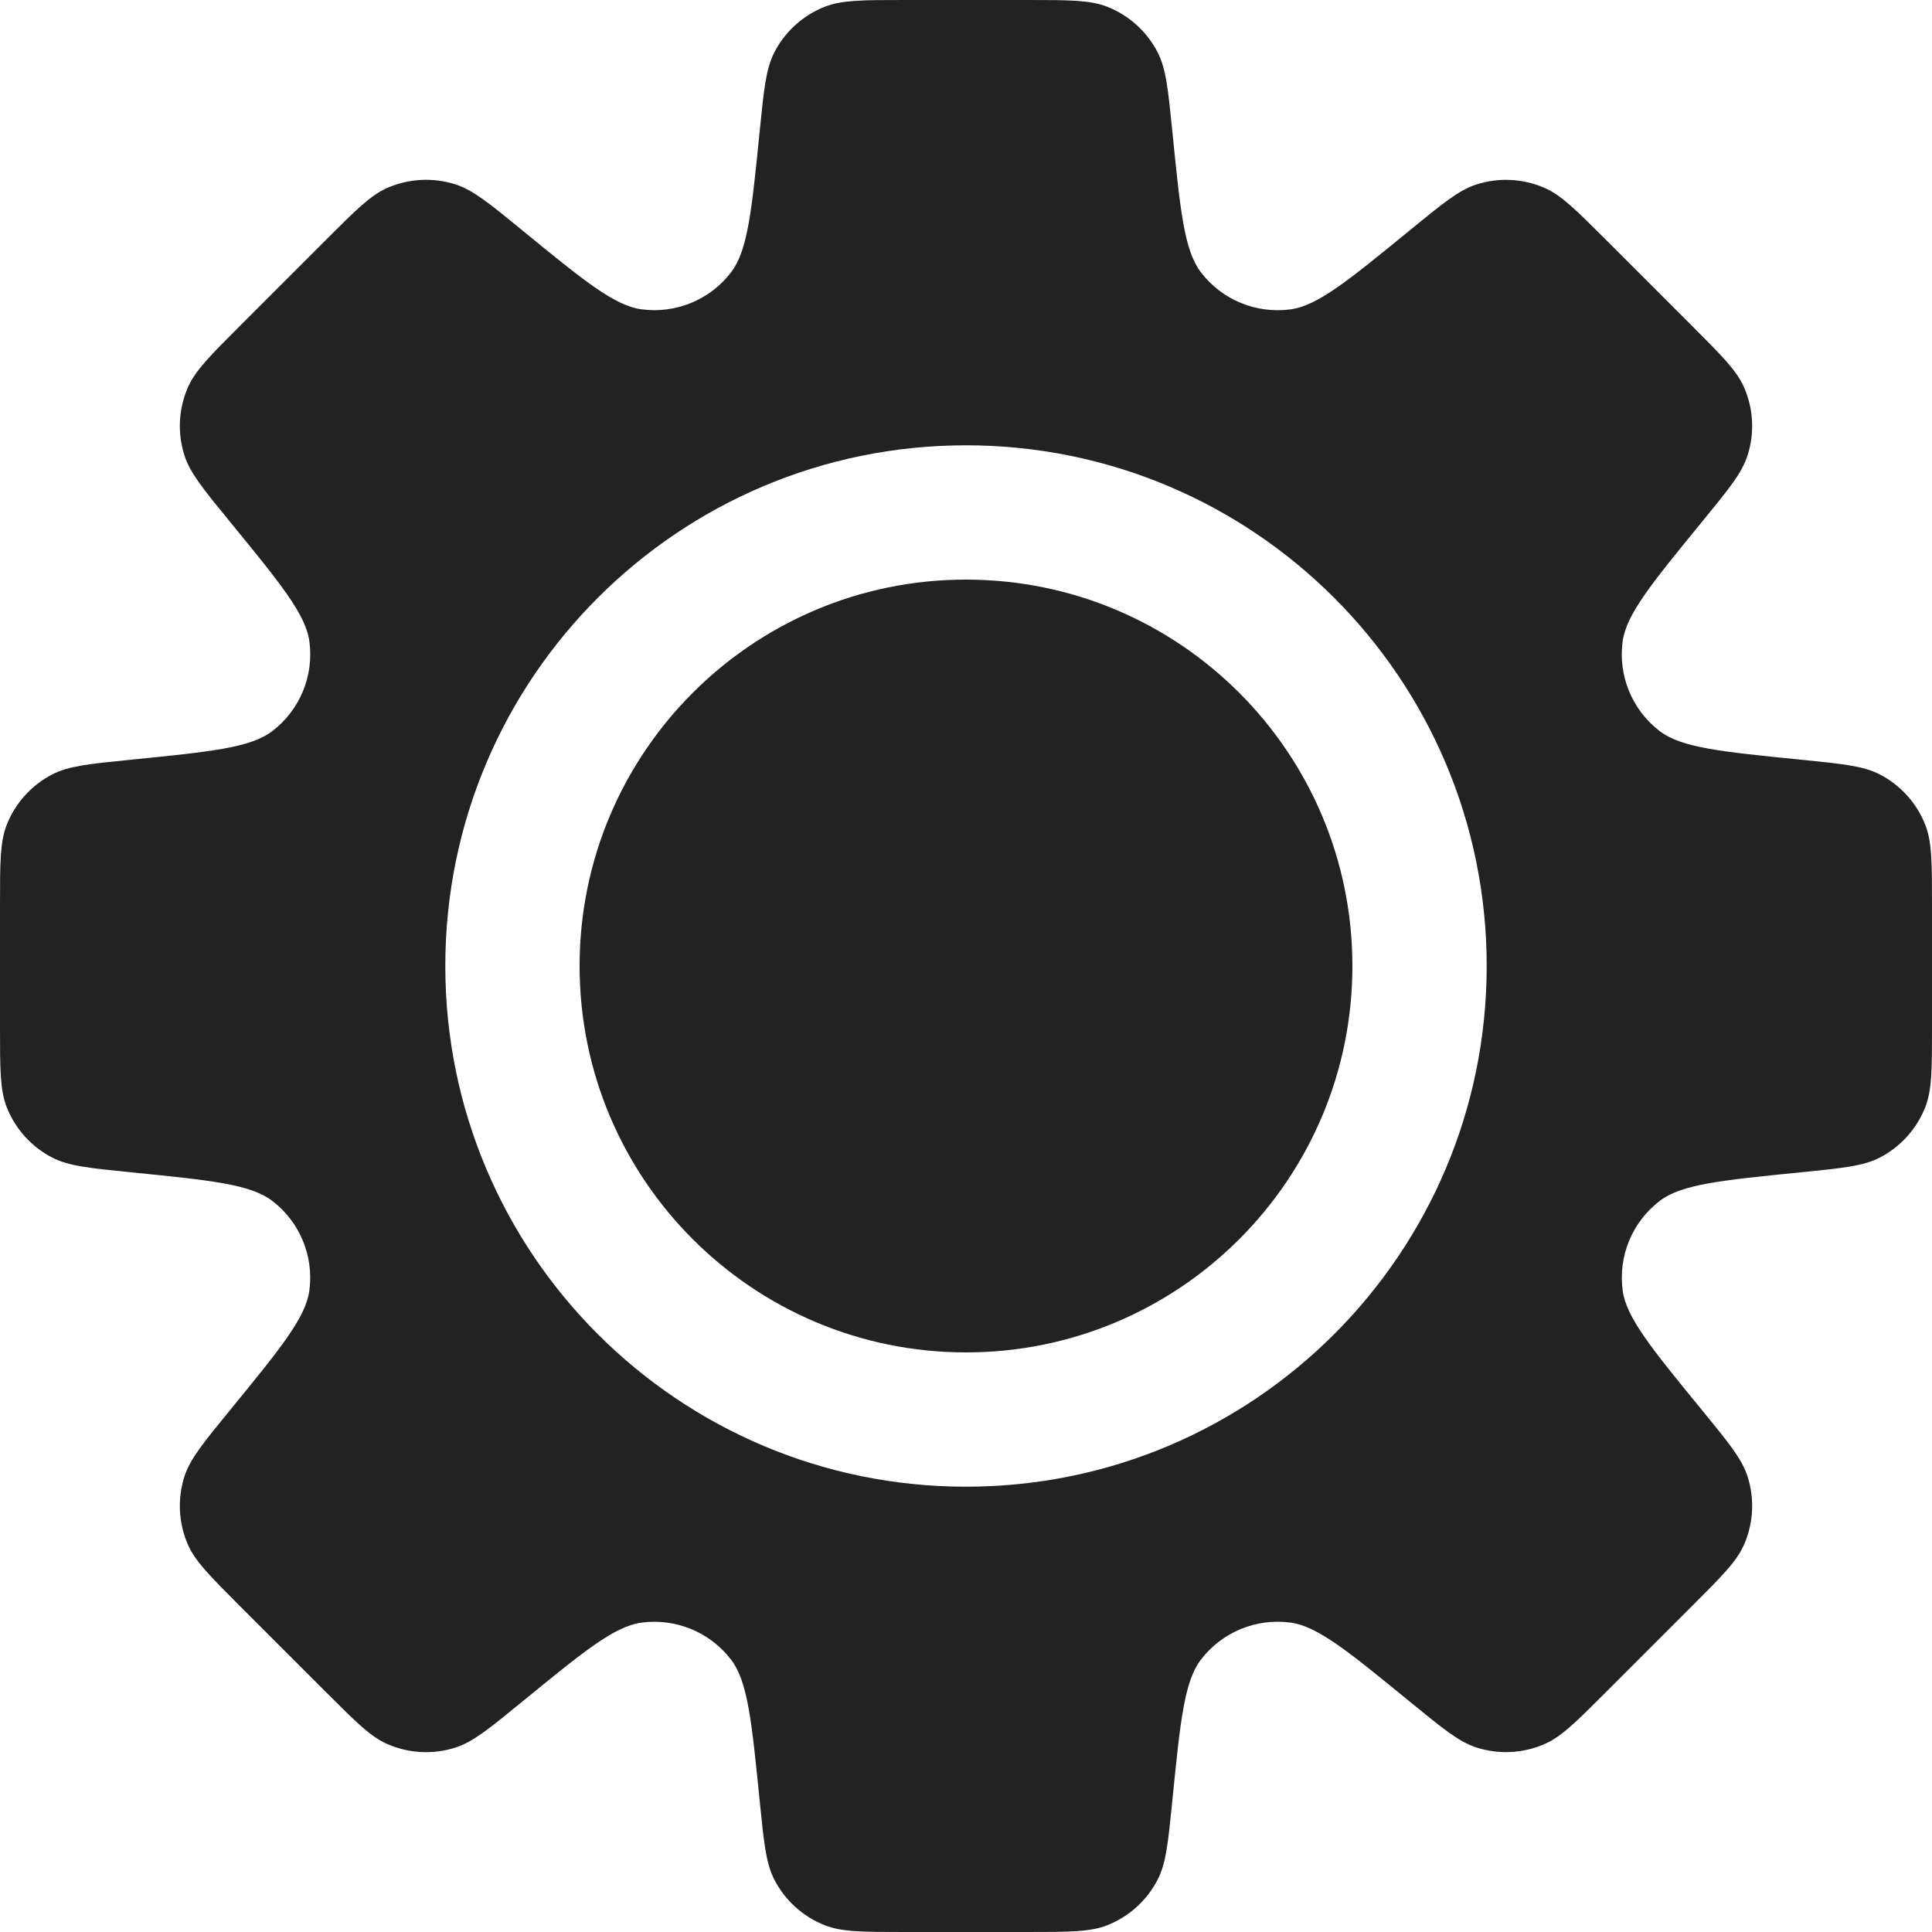 <svg width="1230" height="1230" viewBox="0 0 1230 1230" fill="none" xmlns="http://www.w3.org/2000/svg">
<path fill-rule="evenodd" clip-rule="evenodd" d="M746.373 83.727C743.706 57.057 742.372 43.722 737.001 33.309C730.18 20.083 718.794 9.78 704.956 4.308C694.06 0 680.658 0 653.854 0H576.138C549.342 0 535.943 0 525.05 4.306C511.207 9.777 499.818 20.084 492.996 33.315C487.627 43.725 486.294 57.057 483.628 83.72C478.581 134.19 476.057 159.424 465.498 173.271C452.095 190.846 430.292 199.877 408.387 196.927C391.129 194.603 371.498 178.541 332.235 146.417L332.235 146.417C311.486 129.44 301.111 120.952 289.95 117.386C275.775 112.858 260.439 113.623 246.785 119.539C236.034 124.198 226.557 133.675 207.603 152.629L207.603 152.629L152.664 207.568C133.703 226.529 124.223 236.009 119.564 246.765C113.652 260.414 112.887 275.744 117.412 289.914C120.977 301.08 129.468 311.457 146.449 332.212C178.587 371.492 194.656 391.132 196.976 408.401C199.918 430.293 190.893 452.082 173.333 465.482C159.481 476.052 134.232 478.577 83.736 483.626L83.735 483.626C57.058 486.294 43.719 487.628 33.304 493.001C20.082 499.822 9.782 511.204 4.31 525.039C0 535.937 0 549.342 0 576.153V653.854C0 680.658 0 694.06 4.308 704.955C9.779 718.794 20.083 730.18 33.309 737.001C43.722 742.372 57.057 743.706 83.727 746.373L83.728 746.373C134.211 751.421 159.453 753.945 173.302 764.51C190.87 777.912 199.898 799.707 196.952 821.606C194.63 838.869 178.566 858.503 146.438 897.771C129.464 918.516 120.977 928.889 117.412 940.05C112.883 954.226 113.648 969.562 119.565 983.216C124.223 993.967 133.7 1003.44 152.653 1022.4L207.6 1077.34C226.554 1096.3 236.031 1105.78 246.782 1110.43C260.436 1116.35 275.772 1117.11 289.947 1112.59C301.108 1109.02 311.482 1100.53 332.228 1083.56L332.228 1083.56C371.497 1051.43 391.131 1035.37 408.395 1033.04C430.293 1030.1 452.087 1039.13 465.488 1056.69C476.054 1070.54 478.578 1095.79 483.627 1146.27C486.294 1172.94 487.628 1186.28 492.999 1196.69C499.82 1209.92 511.205 1220.22 525.044 1225.69C535.94 1230 549.342 1230 576.147 1230H653.845C680.657 1230 694.064 1230 704.962 1225.69C718.796 1220.22 730.177 1209.92 736.998 1196.7C742.372 1186.28 743.706 1172.94 746.374 1146.26C751.423 1095.77 753.948 1070.52 764.513 1056.67C777.914 1039.1 799.71 1030.07 821.609 1033.02C838.872 1035.34 858.506 1051.41 897.772 1083.53C918.516 1100.51 928.889 1108.99 940.049 1112.56C954.225 1117.09 969.562 1116.32 983.217 1110.4C993.967 1105.75 1003.44 1096.27 1022.4 1077.32L1077.35 1022.36C1096.3 1003.42 1105.77 993.942 1110.43 983.196C1116.35 969.537 1117.12 954.194 1112.58 940.014C1109.02 928.858 1100.53 918.489 1083.57 897.752C1051.45 858.499 1035.39 838.872 1033.07 821.616C1030.12 799.71 1039.15 777.904 1056.73 764.501C1070.57 753.943 1095.81 751.419 1146.28 746.372C1172.94 743.706 1186.28 742.372 1196.69 737.004C1209.92 730.182 1220.22 718.793 1225.69 704.951C1230 694.057 1230 680.658 1230 653.861V576.147C1230 549.342 1230 535.94 1225.69 525.043C1220.22 511.205 1209.92 499.82 1196.69 492.999C1186.28 487.628 1172.94 486.294 1146.27 483.627C1095.79 478.578 1070.54 476.054 1056.69 465.489C1039.13 452.087 1030.1 430.292 1033.04 408.394C1035.37 391.13 1051.43 371.497 1083.56 332.229L1083.56 332.227C1100.53 311.483 1109.02 301.111 1112.58 289.951C1117.11 275.775 1116.35 260.439 1110.43 246.784C1105.77 236.033 1096.3 226.557 1077.34 207.604L1022.39 152.655C1003.44 133.702 993.964 124.226 983.214 119.568C969.559 113.651 954.222 112.886 940.047 117.415C928.886 120.98 918.514 129.467 897.769 146.44L897.768 146.44C858.502 178.567 838.869 194.63 821.606 196.952C799.708 199.898 777.912 190.87 764.51 173.302C753.945 159.453 751.421 134.212 746.373 83.728L746.373 83.727ZM861 615C861 750.862 750.862 861 615 861C479.138 861 369 750.862 369 615C369 479.138 479.138 369 615 369C750.862 369 861 479.138 861 615ZM615 946.496C798.08 946.496 946.496 798.08 946.496 615C946.496 431.92 798.08 283.504 615 283.504C431.92 283.504 283.504 431.92 283.504 615C283.504 798.08 431.92 946.496 615 946.496Z" fill="#222222" style="mix-blend-mode:plus-darker"/>
</svg>
